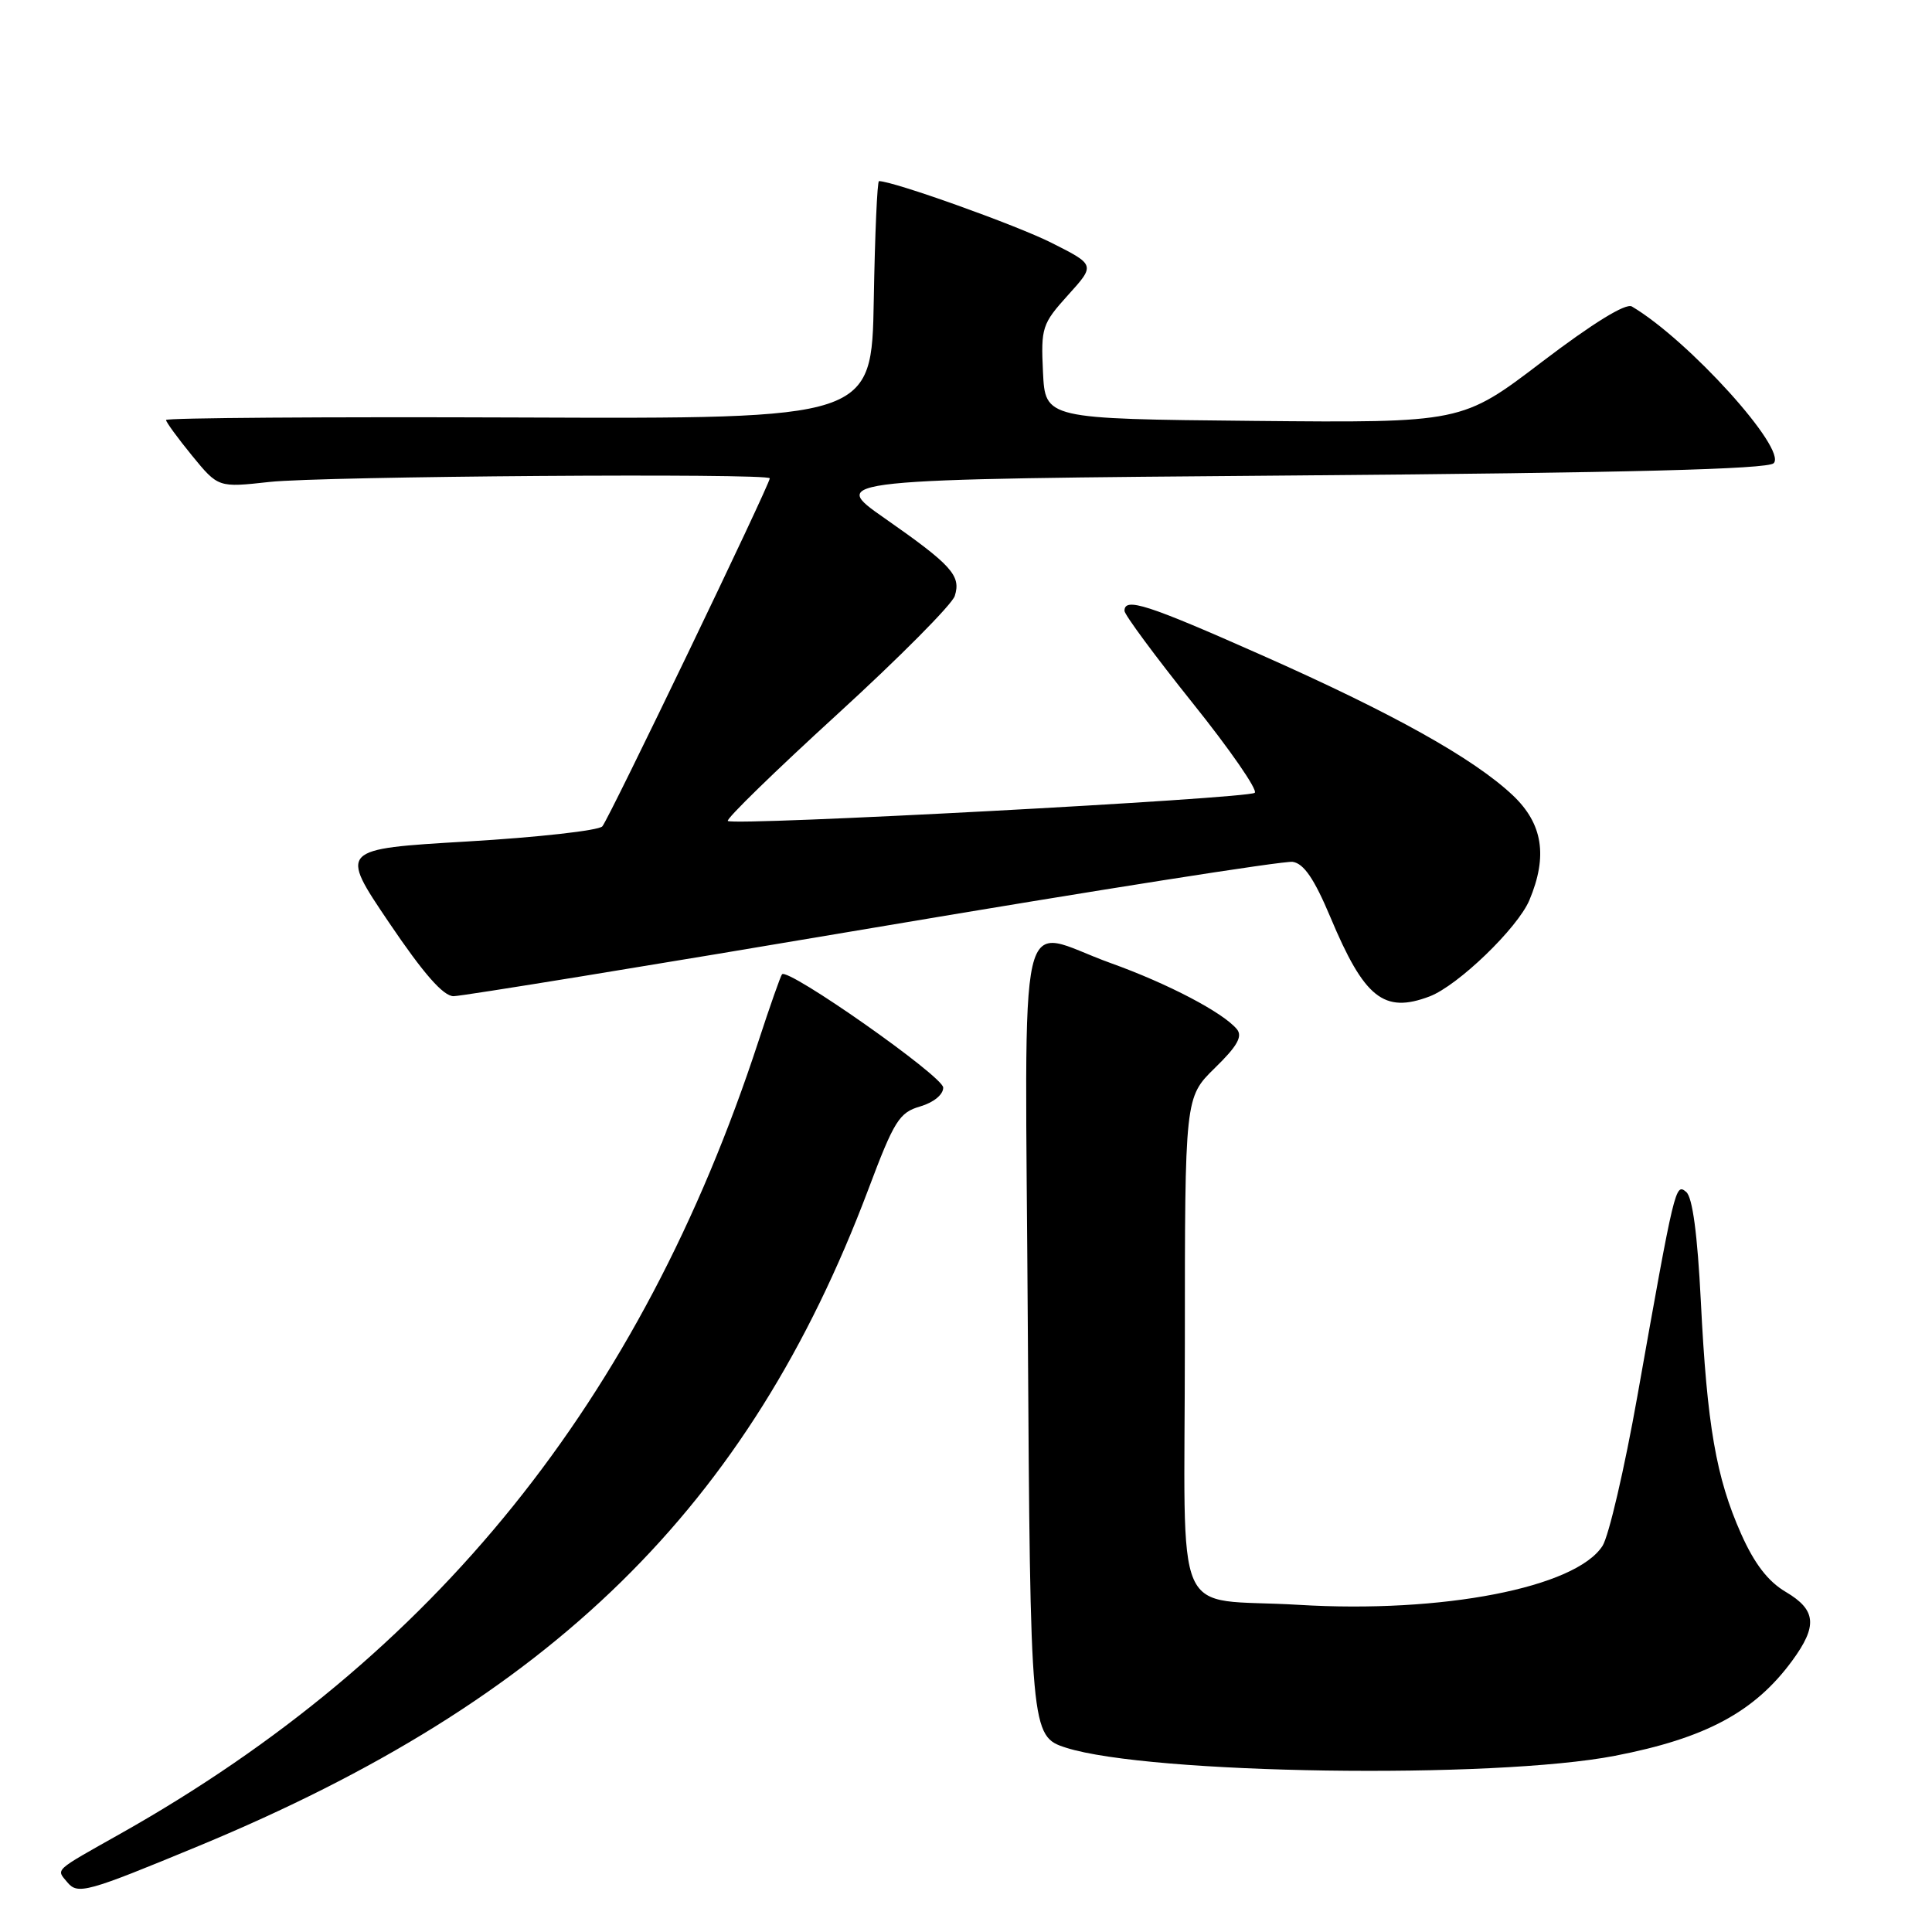 <?xml version="1.0" encoding="UTF-8" standalone="no"?>
<!DOCTYPE svg PUBLIC "-//W3C//DTD SVG 1.1//EN" "http://www.w3.org/Graphics/SVG/1.1/DTD/svg11.dtd" >
<svg xmlns="http://www.w3.org/2000/svg" xmlns:xlink="http://www.w3.org/1999/xlink" version="1.1" viewBox="0 0 256 256">
 <g >
 <path fill="currentColor"
d=" M 26.31 244.61 C 73.16 225.20 99.19 199.68 115.05 157.62 C 118.48 148.49 119.16 147.41 121.93 146.61 C 123.72 146.08 124.99 145.04 124.98 144.11 C 124.97 142.62 104.41 128.19 103.62 129.10 C 103.43 129.32 102.02 133.32 100.49 138.00 C 84.91 185.60 57.63 219.49 16.00 242.95 C 6.98 248.03 7.44 247.62 8.92 249.41 C 10.31 251.08 11.46 250.76 26.31 244.61 Z  M 214.00 232.65 C 225.99 230.33 232.49 226.85 237.47 220.06 C 240.86 215.44 240.67 213.33 236.63 210.94 C 234.28 209.56 232.47 207.21 230.70 203.23 C 227.39 195.78 226.19 188.87 225.37 172.43 C 224.92 163.54 224.27 158.64 223.43 157.94 C 222.00 156.75 221.93 157.03 216.96 185.00 C 215.25 194.62 213.17 203.55 212.34 204.84 C 208.78 210.37 191.12 213.80 172.09 212.65 C 155.05 211.62 157.00 216.09 157.00 178.09 C 157.00 145.41 157.00 145.41 160.97 141.52 C 163.95 138.62 164.68 137.32 163.89 136.37 C 162.05 134.16 154.77 130.34 147.19 127.62 C 134.51 123.07 135.84 117.27 136.19 175.75 C 136.52 229.51 136.57 230.09 141.25 231.58 C 152.28 235.10 197.90 235.77 214.00 232.65 Z  M 189.43 132.03 C 193.20 130.59 201.09 122.98 202.65 119.28 C 205.11 113.43 204.43 109.14 200.44 105.37 C 195.23 100.47 184.54 94.50 167.16 86.80 C 151.99 80.07 149.00 79.11 149.00 80.94 C 149.00 81.45 153.06 86.94 158.01 93.13 C 162.97 99.31 166.68 104.68 166.26 105.05 C 165.38 105.82 97.13 109.47 96.44 108.78 C 96.19 108.52 102.70 102.18 110.92 94.67 C 119.13 87.17 126.15 80.10 126.51 78.97 C 127.37 76.27 126.12 74.89 117.22 68.67 C 109.81 63.50 109.81 63.50 171.85 63.00 C 215.61 62.65 234.23 62.17 235.02 61.38 C 236.85 59.55 223.74 45.05 216.23 40.61 C 215.42 40.13 211.05 42.83 204.33 47.94 C 193.71 56.03 193.71 56.03 166.10 55.77 C 138.50 55.50 138.50 55.50 138.20 49.30 C 137.92 43.41 138.08 42.91 141.52 39.10 C 145.14 35.10 145.14 35.10 139.32 32.17 C 134.68 29.83 118.37 24.00 116.47 24.00 C 116.24 24.00 115.93 31.09 115.78 39.75 C 115.50 55.50 115.50 55.50 68.75 55.32 C 43.04 55.22 22.00 55.37 22.00 55.65 C 22.00 55.93 23.56 58.06 25.46 60.39 C 28.92 64.61 28.92 64.61 35.71 63.86 C 42.54 63.10 102.00 62.67 102.00 63.38 C 102.00 64.21 80.66 108.57 79.81 109.50 C 79.31 110.05 71.27 110.95 61.93 111.50 C 44.96 112.50 44.96 112.50 51.55 122.25 C 56.13 129.03 58.74 132.00 60.10 132.00 C 61.18 132.00 86.18 127.93 115.65 122.95 C 145.13 117.97 170.16 114.03 171.29 114.20 C 172.76 114.42 174.14 116.44 176.27 121.50 C 180.77 132.25 183.37 134.33 189.43 132.03 Z "/>
</g>
</svg>